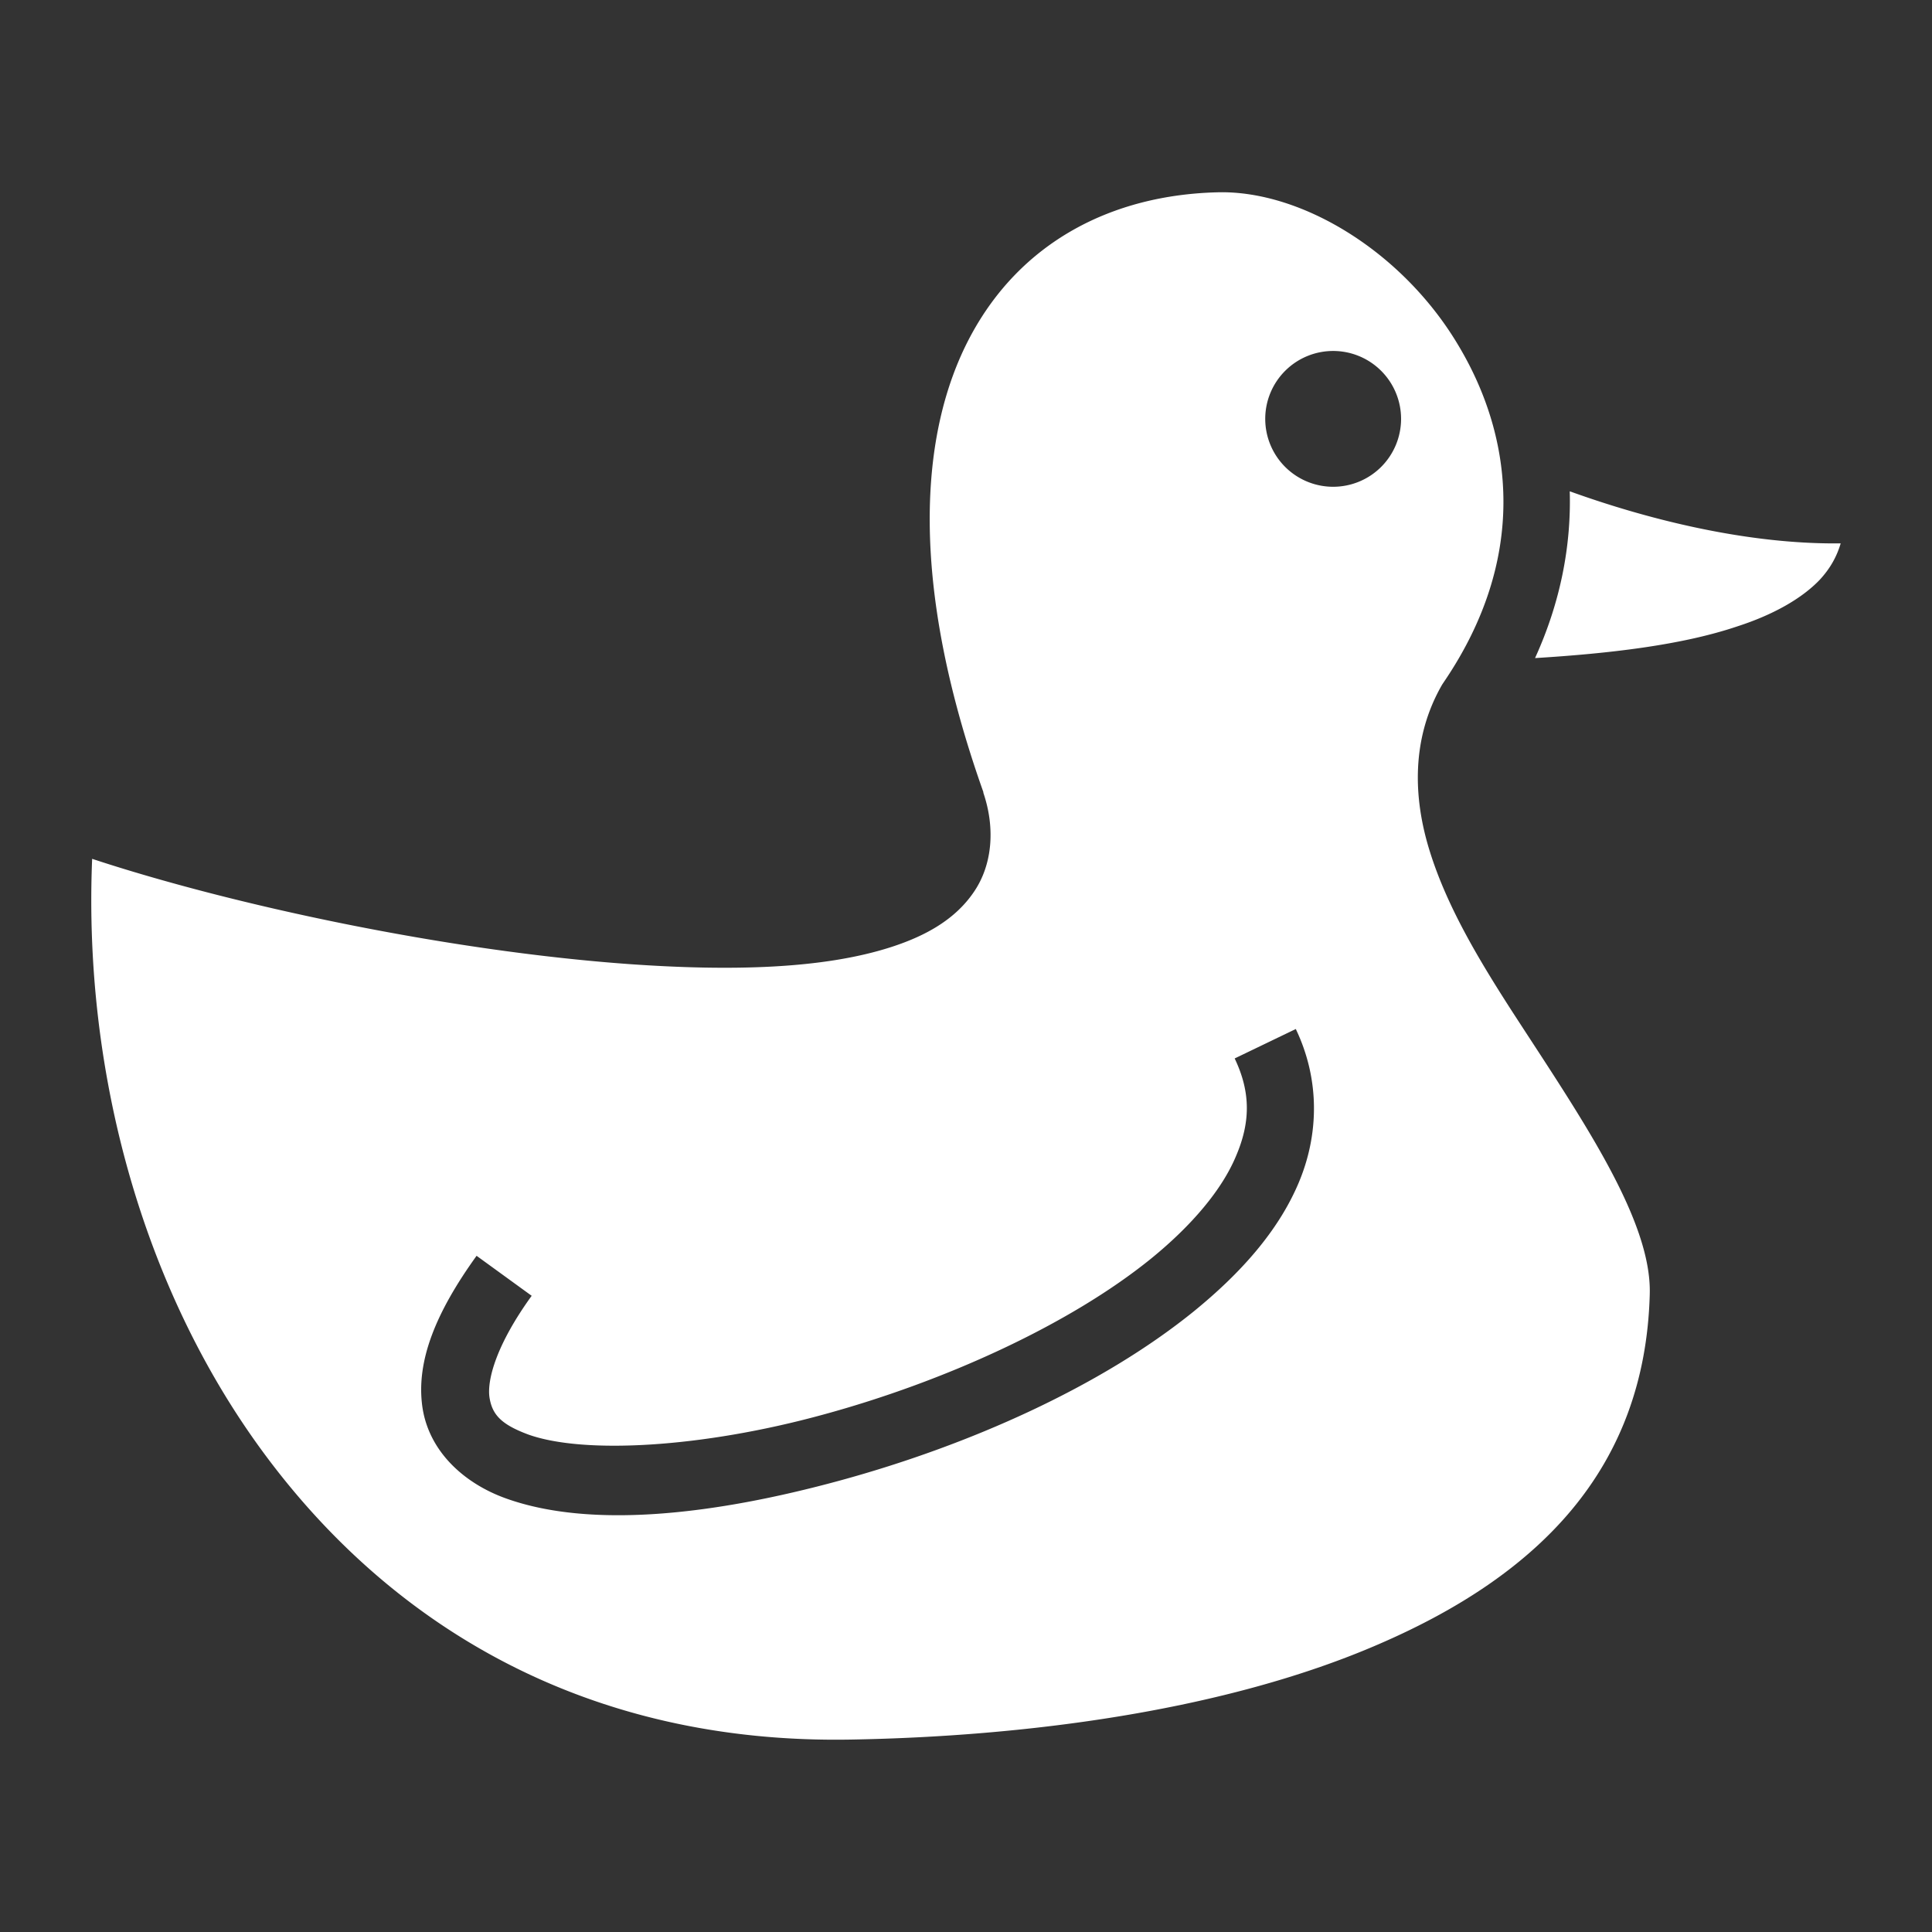 <svg xmlns="http://www.w3.org/2000/svg" width="1em" height="1em" viewBox="0 0 512 512"><rect x="0" y="0" width="512" height="512" fill="#333333" stroke="none"/><path fill="white" d="M322.8 50.96c-28.1.66-52.4 13.13-65.8 38.48c-13.4 25.36-16.1 64.96 3.6 120.46v.2c3.2 9.4 2.4 19.2-2.6 26.4c-5 7.3-12.9 11.6-21.9 14.5c-18 5.8-42.3 6.4-69.3 4.5c-48.7-3.5-105.4-15.7-142.38-27.9c-2.34 56.3 13.28 113.7 45.28 157.2c34.2 46.5 86.2 77.5 156 76.2c45.3-.8 98.8-7.4 140.2-25.5c41.4-18 70-45.8 71.3-92.4v-.1c.6-19.8-18.4-47.1-36.3-74.7c-8.9-13.8-17.3-27.8-21.9-42.4c-4.6-14.5-5-30.3 3.2-44.5l.2-.3l.2-.3c22.2-32.6 18.7-64.5 3.9-89.24c-14.7-24.79-41.5-41.12-63.7-40.6m30.5 42.05a18 18 0 0 1 18 17.99a18 18 0 0 1-18 18a18 18 0 0 1-18-18a18 18 0 0 1 18-17.99M416 130.2c.4 14.3-2.4 29.3-9.2 44.2c19.5-1.2 38.8-3.4 53.6-8.4c9.6-3.1 17.1-7.4 21.8-12.3c2.7-2.9 4.5-6 5.6-9.7c-24.7.3-51-6.3-71.8-13.8m-72.6 142.5c6.5 13.6 6.1 28.2.7 40.9s-15.3 23.8-27.7 33.9c-24.7 20-59.6 35.5-93.6 44.8s-66.4 12.8-88.7 4.8c-11.2-4-20.6-12.6-22.2-24.5c-1.6-12 3.6-24.8 14.4-39.8l14.6 10.6c-9.4 13-11.8 22.2-11.2 26.8c.7 4.7 3.1 7.3 10.4 10c14.7 5.2 45.9 3.5 78-5.3c32-8.7 65.3-23.8 87-41.4c10.8-8.8 18.7-18.2 22.4-27c3.8-8.8 4.1-16.8-.3-26z"/></svg>